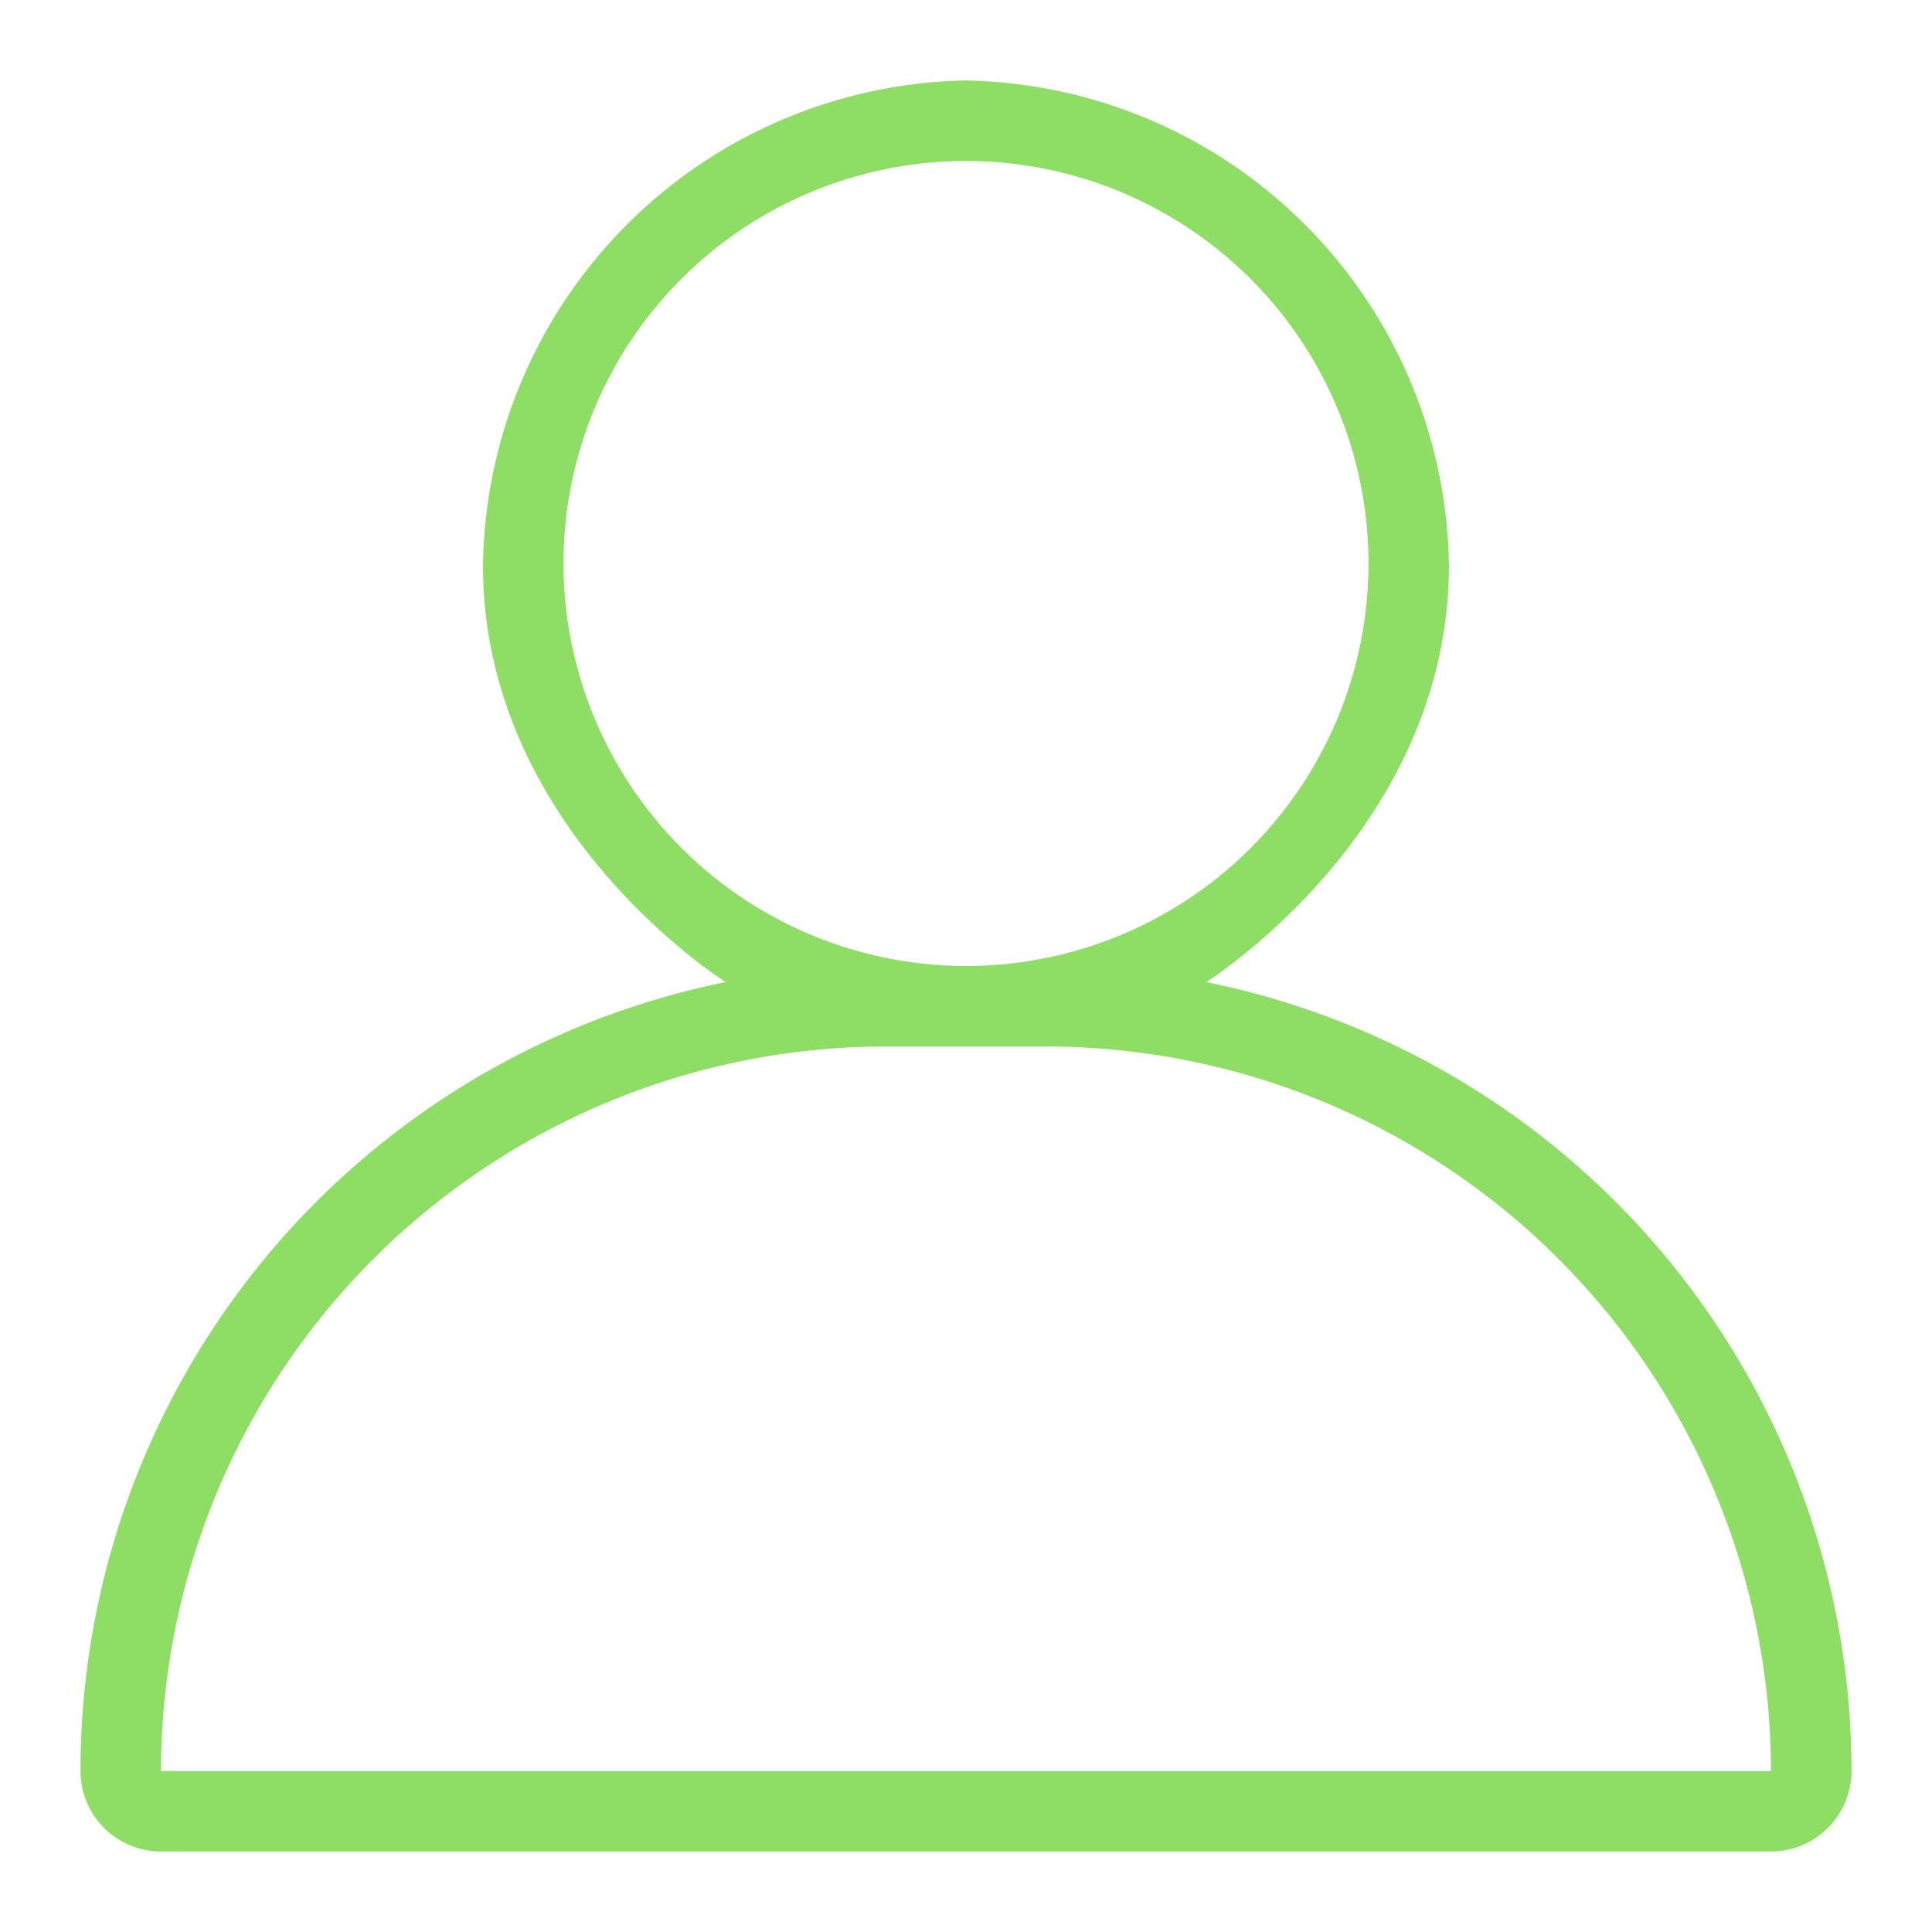 <svg xmlns="http://www.w3.org/2000/svg" version="1.1" xmlns:xlink="http://www.w3.org/1999/xlink" width="512" height="512" x="0" y="0" viewBox="0 0 24 24" style="enable-background:new 0 0 512 512" xml:space="preserve" class=""><g><path d="M14.984 12.2c.208-.133 3.03-2.006 3.015-5.2a6.111 6.111 0 0 0-6-6A6.111 6.111 0 0 0 6 7c-.015 3.193 2.807 5.066 3.015 5.2A10 10 0 0 0 1 22a1 1 0 0 0 1 1h20a1 1 0 0 0 1-1 10 10 0 0 0-8.016-9.8zM7 7a5 5 0 1 1 5 5 5.005 5.005 0 0 1-5-5zM2 22a9.01 9.01 0 0 1 9-9h2a9.01 9.01 0 0 1 9 9z" data-name="Layer 1" fill="#8edd65" opacity="1" data-original="#000000" class=""></path></g></svg>
